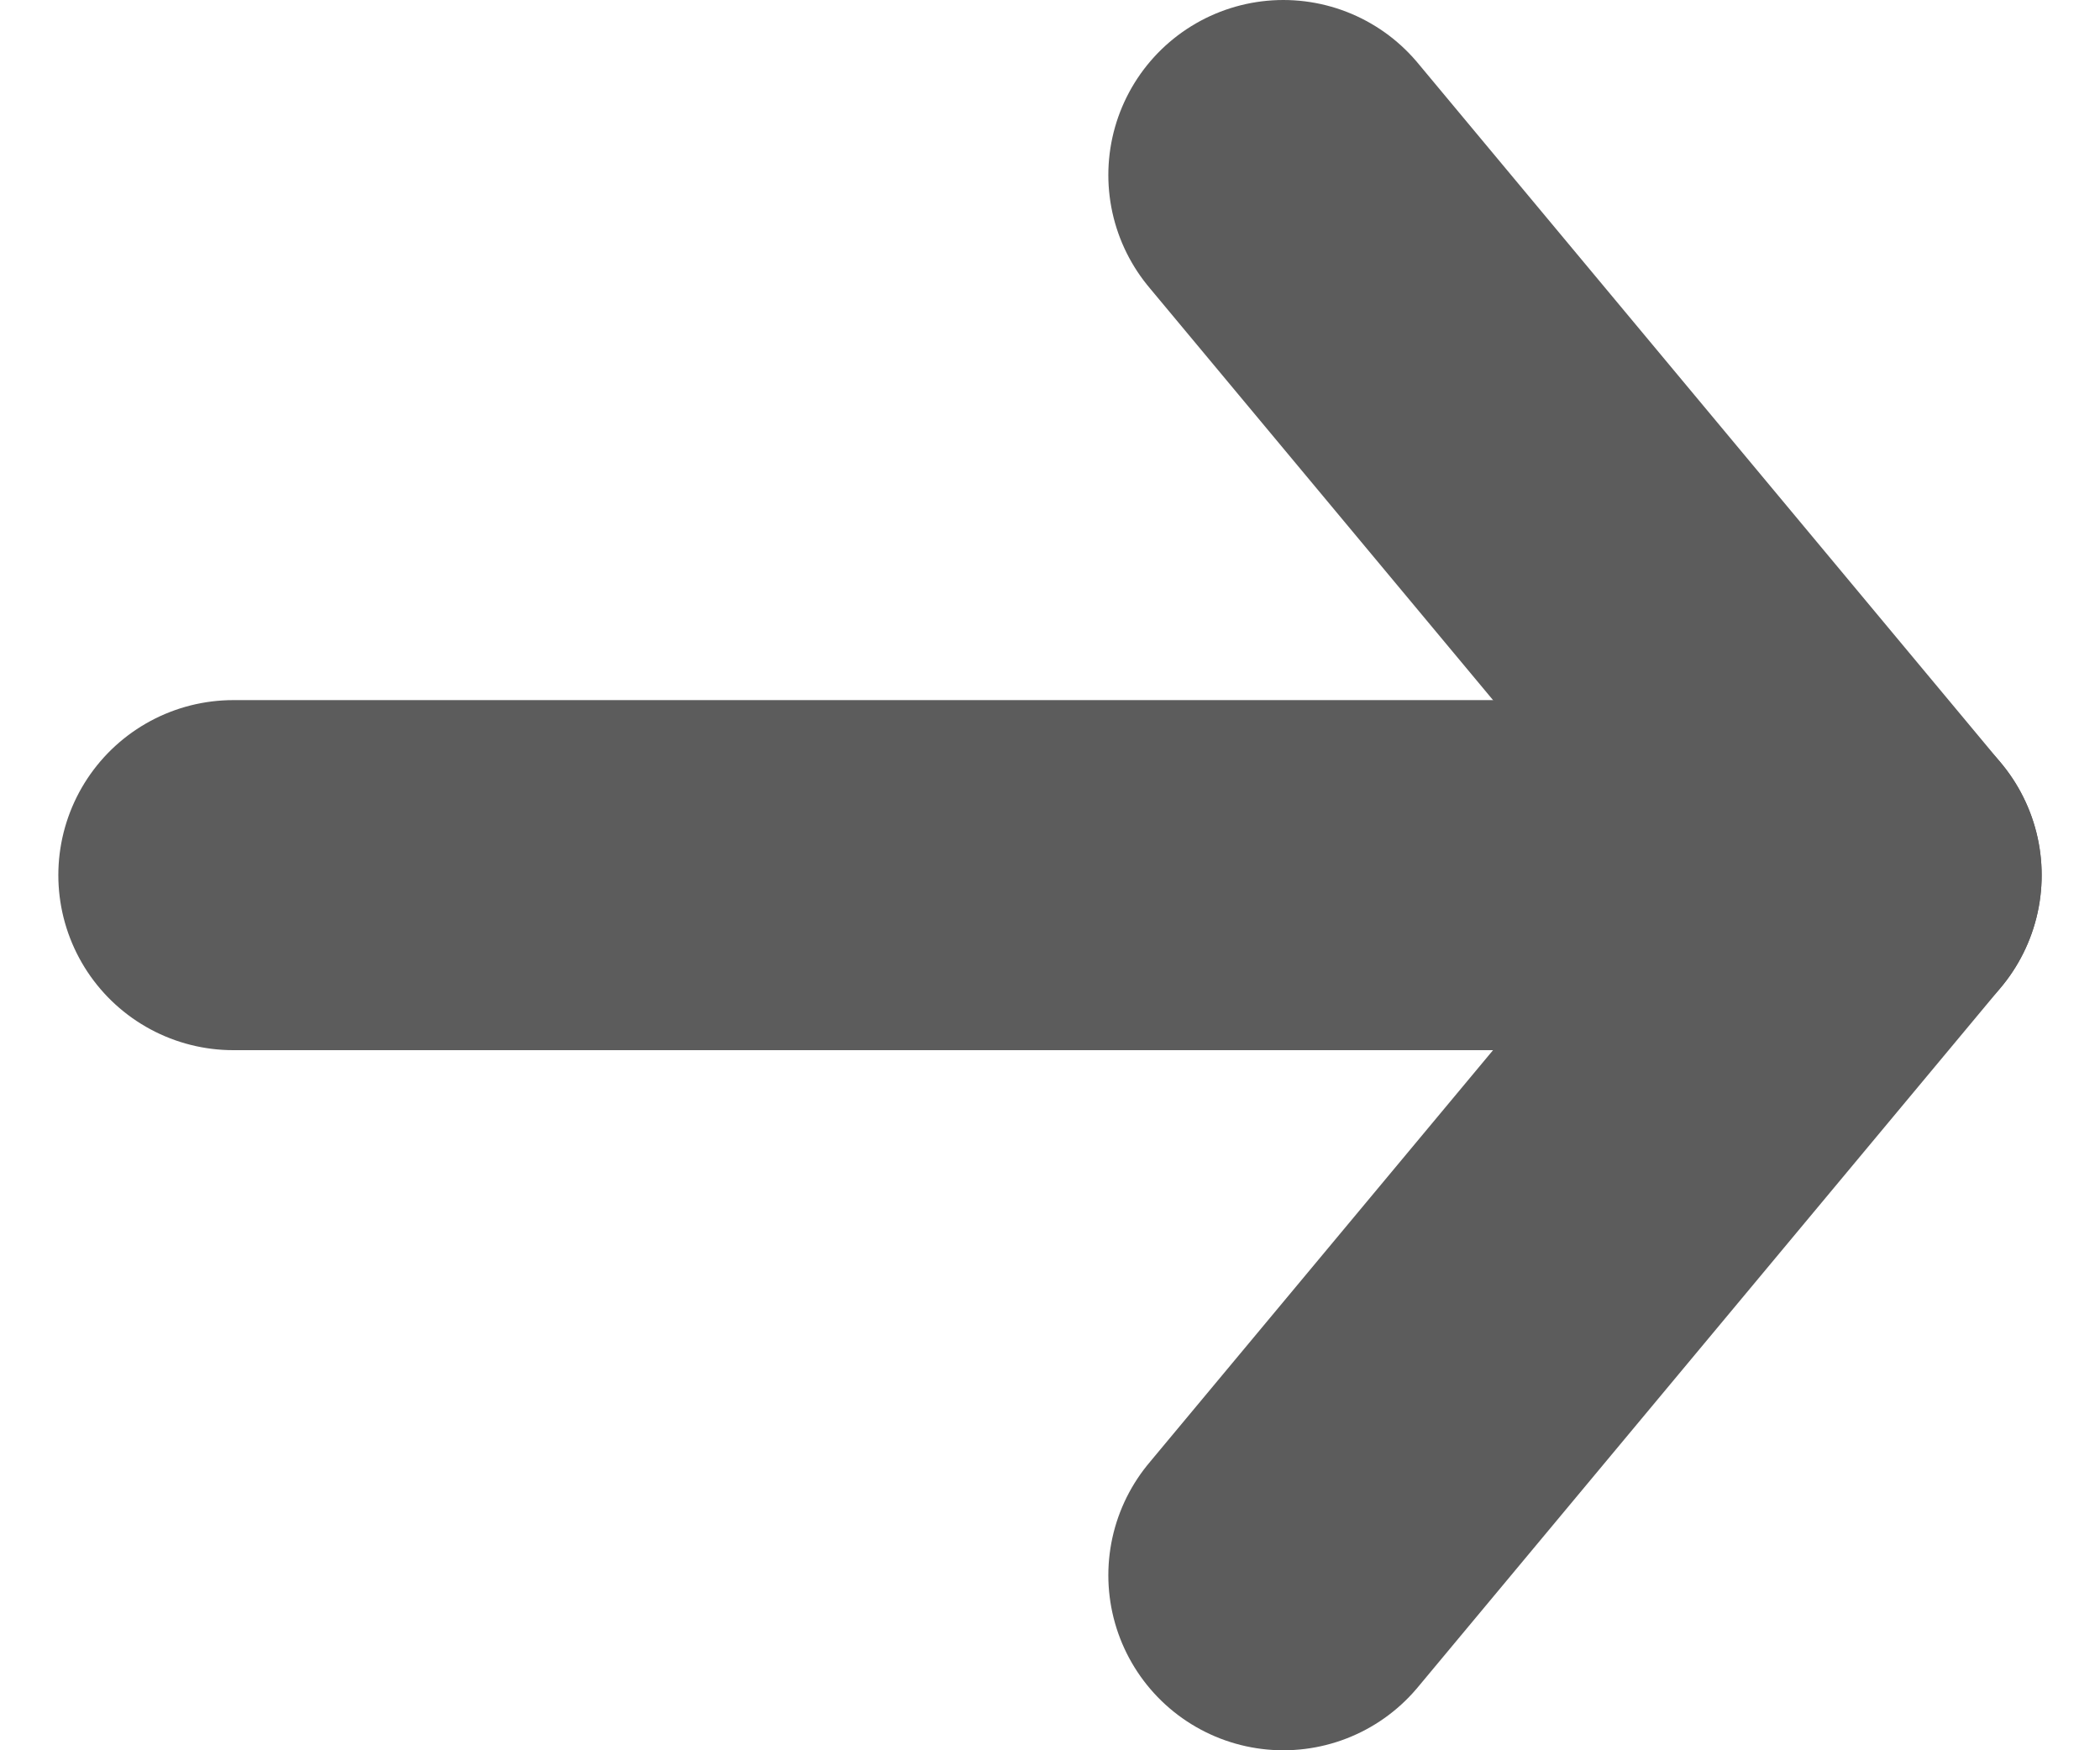 <?xml version="1.0" encoding="UTF-8"?>
<svg width="18px" height="15px" viewBox="0 0 18 15" version="1.1" xmlns="http://www.w3.org/2000/svg" xmlns:xlink="http://www.w3.org/1999/xlink">
    <!-- Generator: Sketch 46.2 (44496) - http://www.bohemiancoding.com/sketch -->
    <title>arrowLink</title>
    <desc>Created with Sketch.</desc>
    <defs></defs>
    <g id="Export" stroke="none" stroke-width="1" fill="none" fill-rule="evenodd" stroke-linecap="round" stroke-linejoin="round">
        <g id="arrowLink" stroke="#5C5C5C" stroke-width="3">
            <g id="Group" transform="translate(2, 1)">
                <path d="M0,6.5 L14,6.5" id="Path-3"></path>
                <polyline id="Path-4" points="9 0.5 14 6.5 9 12.5"></polyline>
            </g>
        </g>
    </g>
</svg>